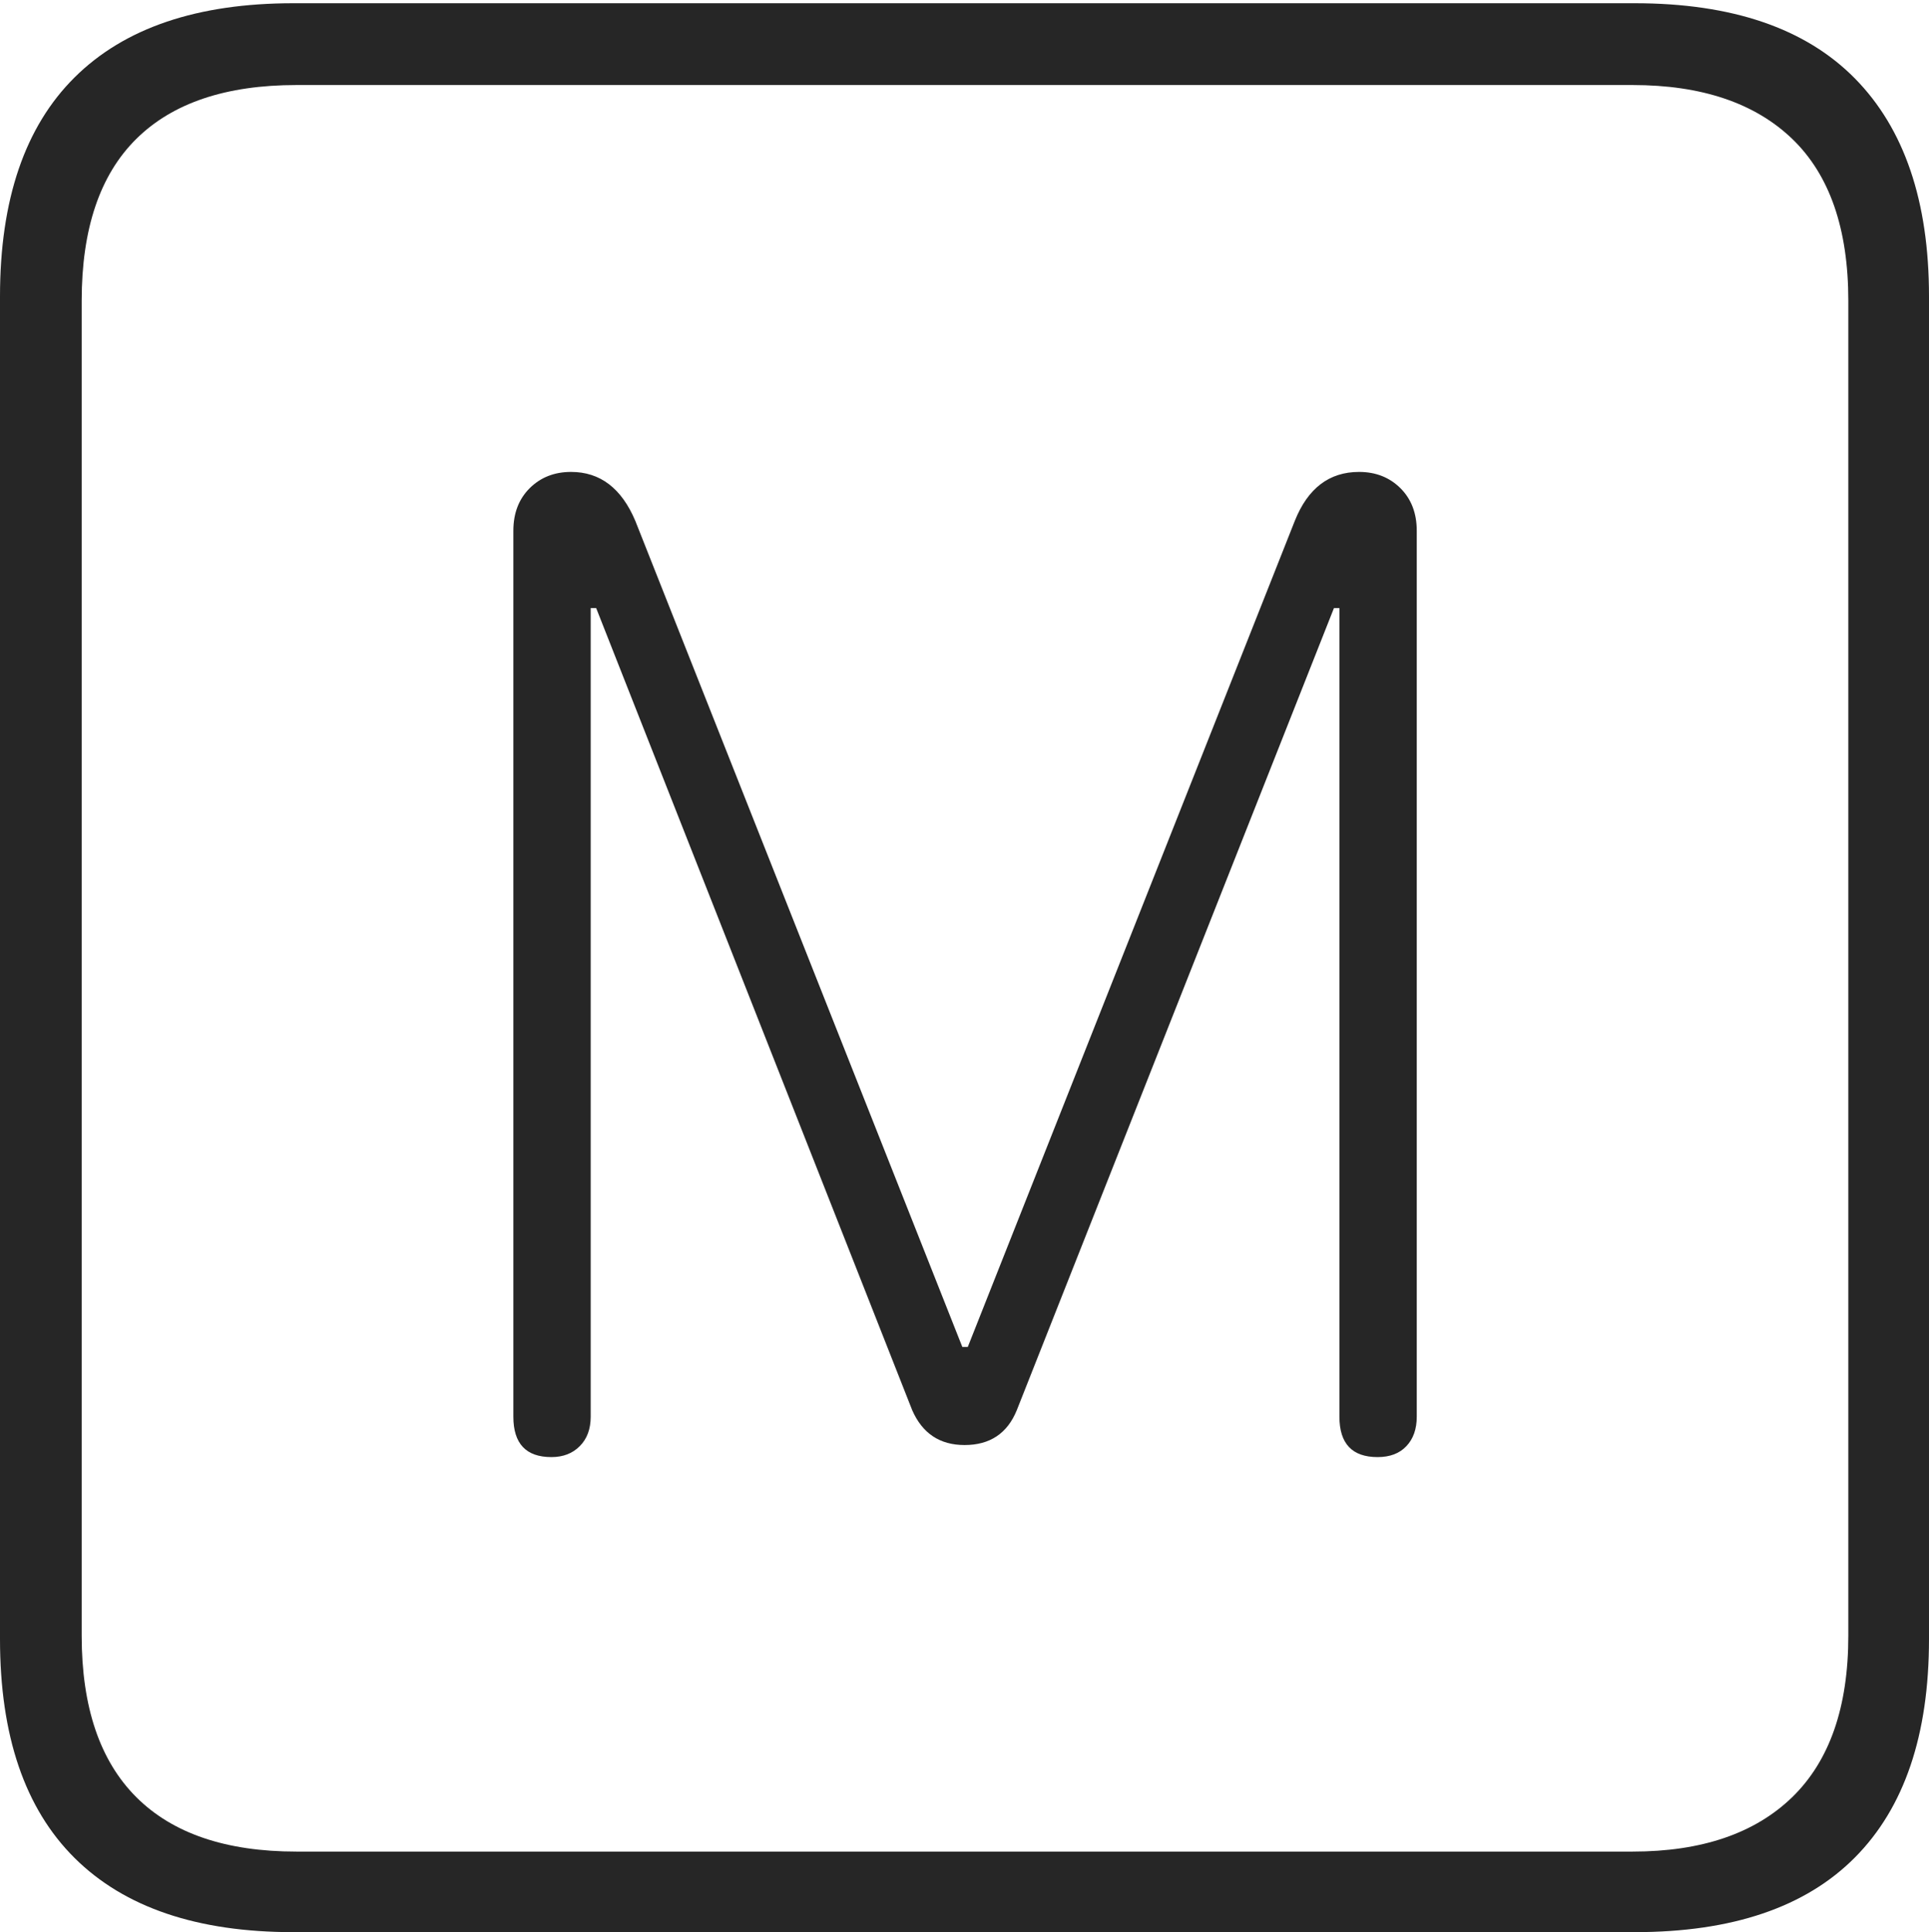<?xml version="1.0" encoding="UTF-8"?>
<!--Generator: Apple Native CoreSVG 175-->
<!DOCTYPE svg
PUBLIC "-//W3C//DTD SVG 1.1//EN"
       "http://www.w3.org/Graphics/SVG/1.1/DTD/svg11.dtd">
<svg version="1.1" xmlns="http://www.w3.org/2000/svg" xmlns:xlink="http://www.w3.org/1999/xlink" width="17.285" height="17.314">
 <g>
  <rect height="17.314" opacity="0" width="17.285" x="0" y="0"/>
  <path d="M2.627 17.314L14.648 17.314Q15.957 17.314 16.621 16.645Q17.285 15.977 17.285 14.688L17.285 2.656Q17.285 1.377 16.621 0.703Q15.957 0.029 14.648 0.029L2.627 0.029Q1.338 0.029 0.669 0.693Q0 1.357 0 2.656L0 14.688Q0 15.986 0.669 16.65Q1.338 17.314 2.627 17.314ZM2.656 16.592Q1.709 16.592 1.221 16.104Q0.732 15.615 0.732 14.658L0.732 2.695Q0.732 1.729 1.221 1.245Q1.709 0.762 2.656 0.762L14.629 0.762Q15.557 0.762 16.06 1.245Q16.562 1.729 16.562 2.695L16.562 14.658Q16.562 15.615 16.06 16.104Q15.557 16.592 14.629 16.592ZM4.941 13.057Q5.098 13.057 5.195 12.959Q5.293 12.861 5.293 12.695L5.293 5.449L5.342 5.449L8.174 12.637Q8.311 12.949 8.643 12.949Q8.984 12.949 9.111 12.637L11.953 5.449L12.002 5.449L12.002 12.695Q12.002 13.057 12.344 13.057Q12.51 13.057 12.602 12.959Q12.695 12.861 12.695 12.695L12.695 4.756Q12.695 4.521 12.549 4.375Q12.402 4.229 12.178 4.229Q11.777 4.229 11.602 4.668L8.672 12.07L8.623 12.07L5.693 4.668Q5.508 4.229 5.117 4.229Q4.893 4.229 4.746 4.375Q4.6 4.521 4.6 4.756L4.6 12.695Q4.6 13.057 4.941 13.057Z" fill="rgba(0,0,0,0.85)"/>
 </g>
</svg>
